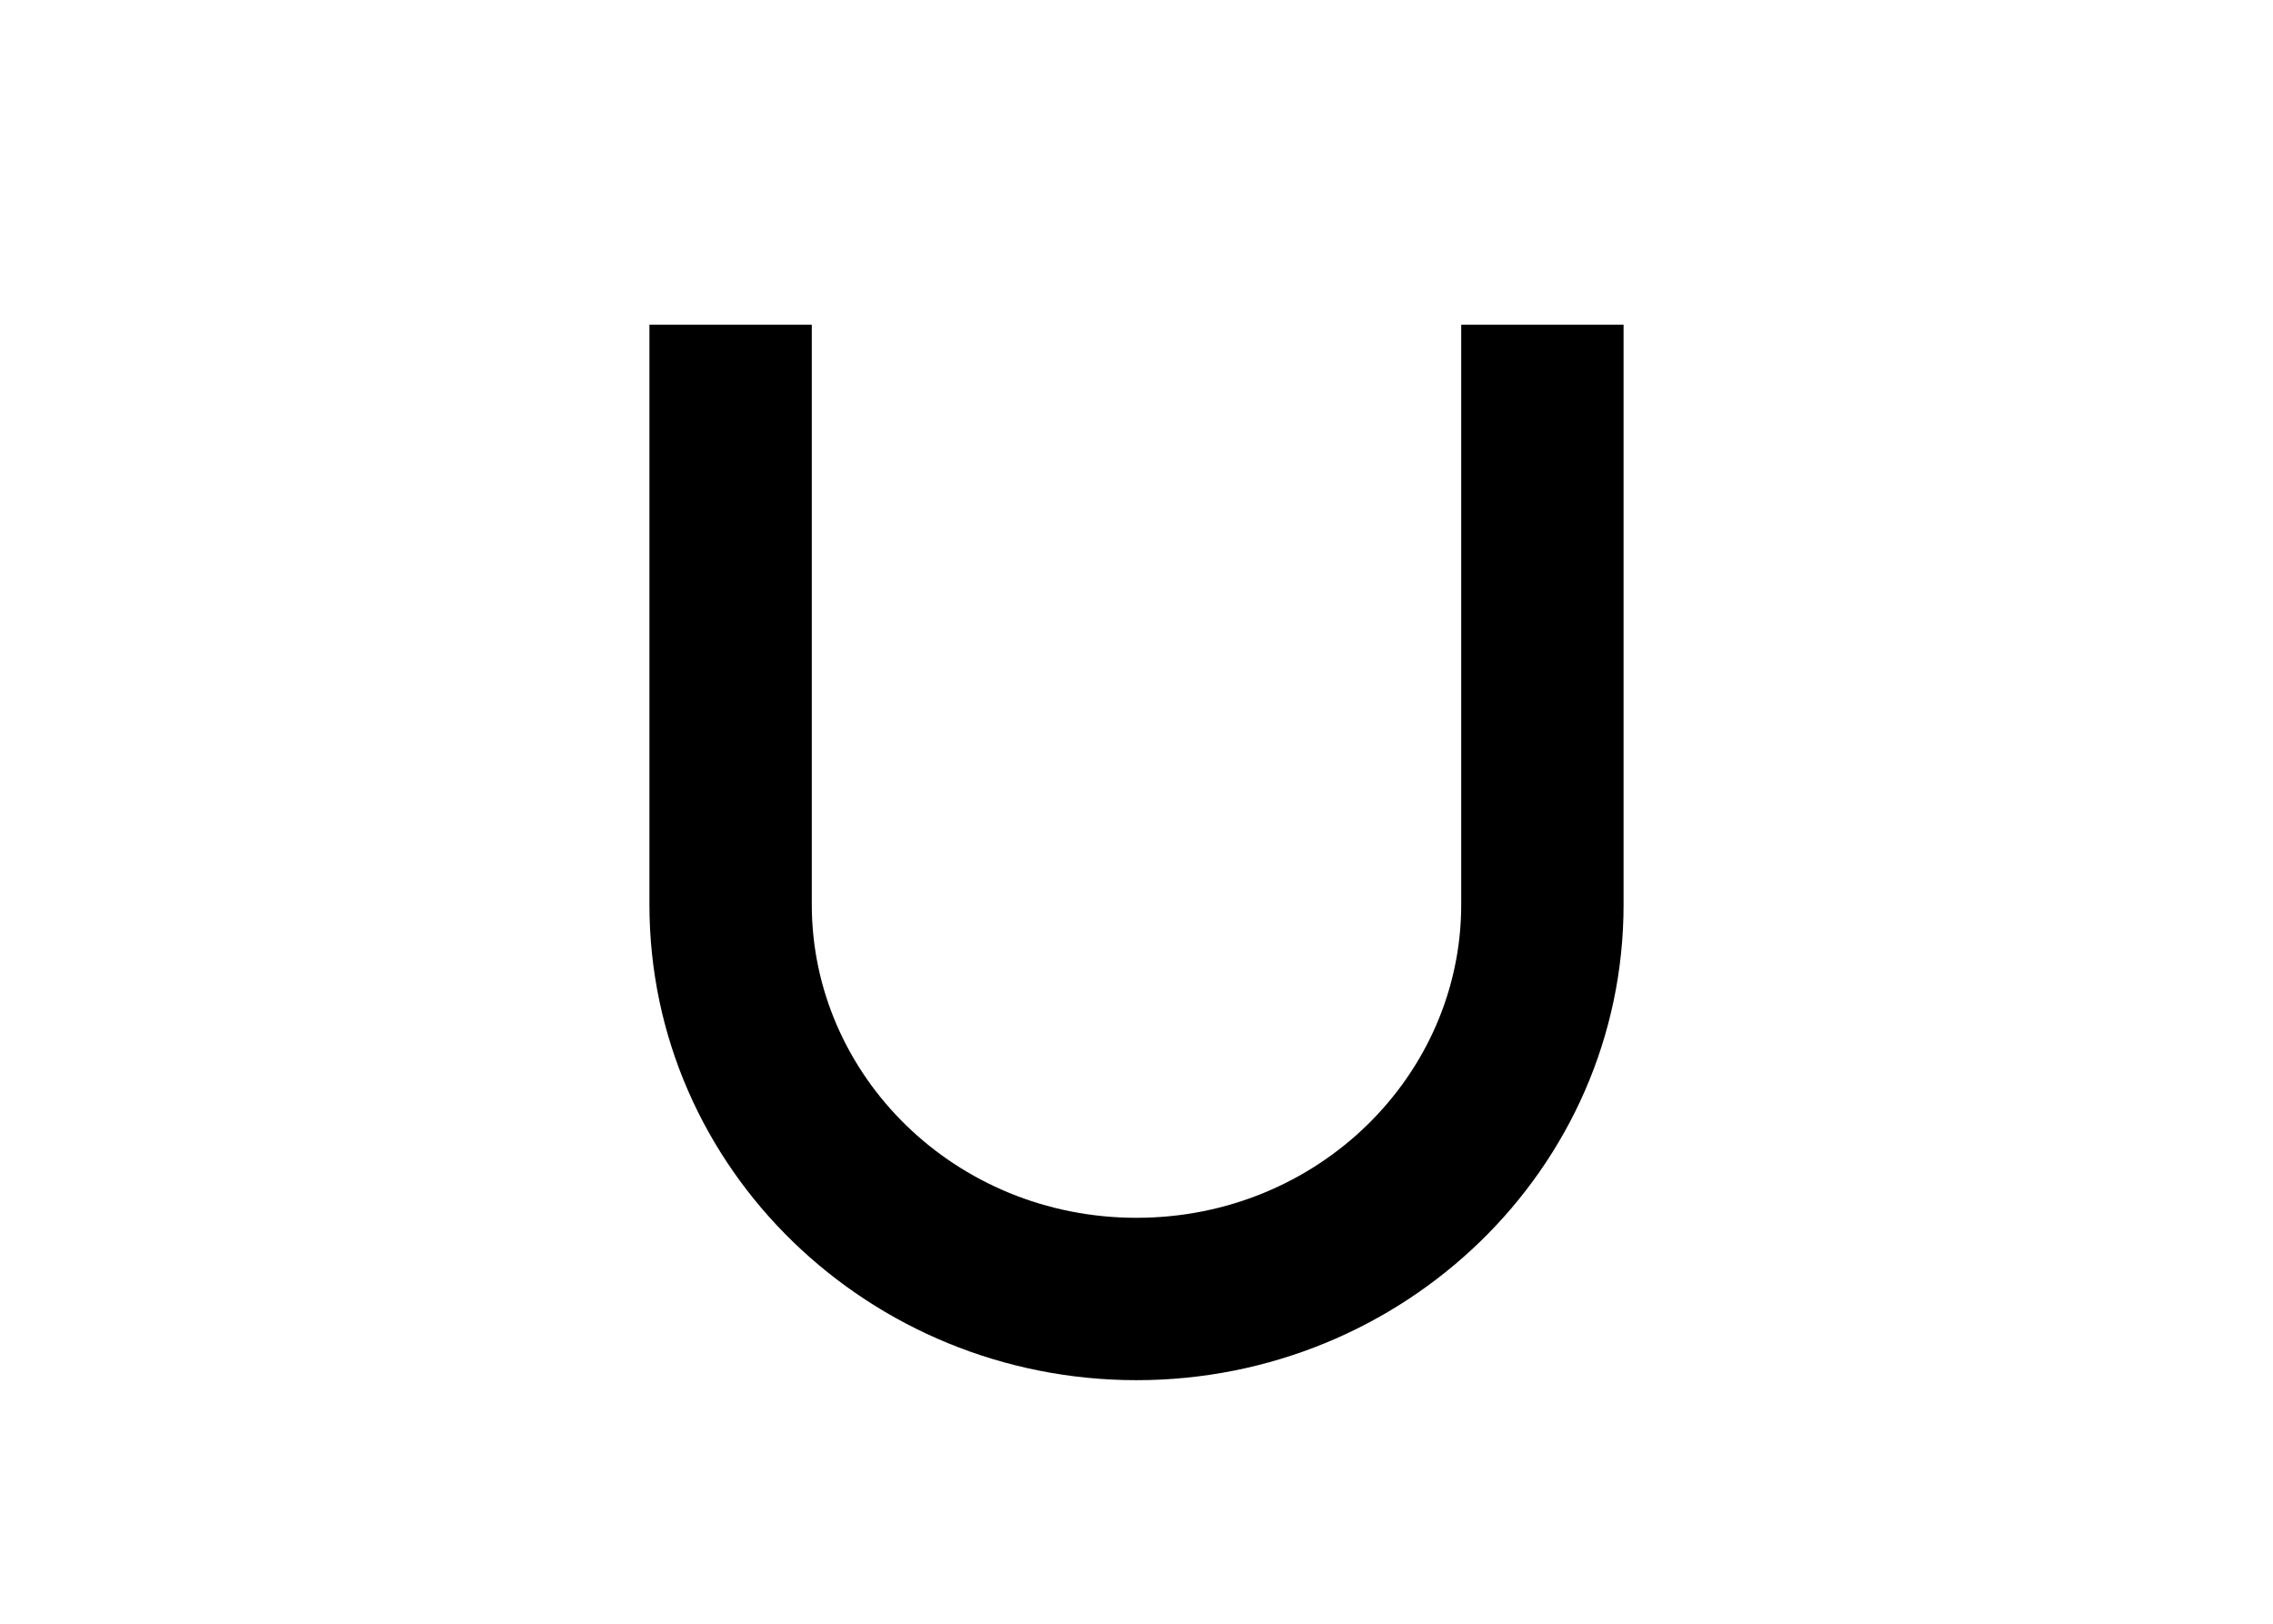 <svg width="28" height="20" viewBox="0 0 28 20" fill="none"
  xmlns="http://www.w3.org/2000/svg">
  <path fill-rule="evenodd" clip-rule="evenodd" d="M10 4V11.142C10 13.246 11.764 15 14 15C16.236 15 18 13.246 18 11.142V4H20V11.142C20 14.404 17.286 17 14 17C10.714 17 8 14.404 8 11.142V4H10Z" fill="black"/>
</svg>
